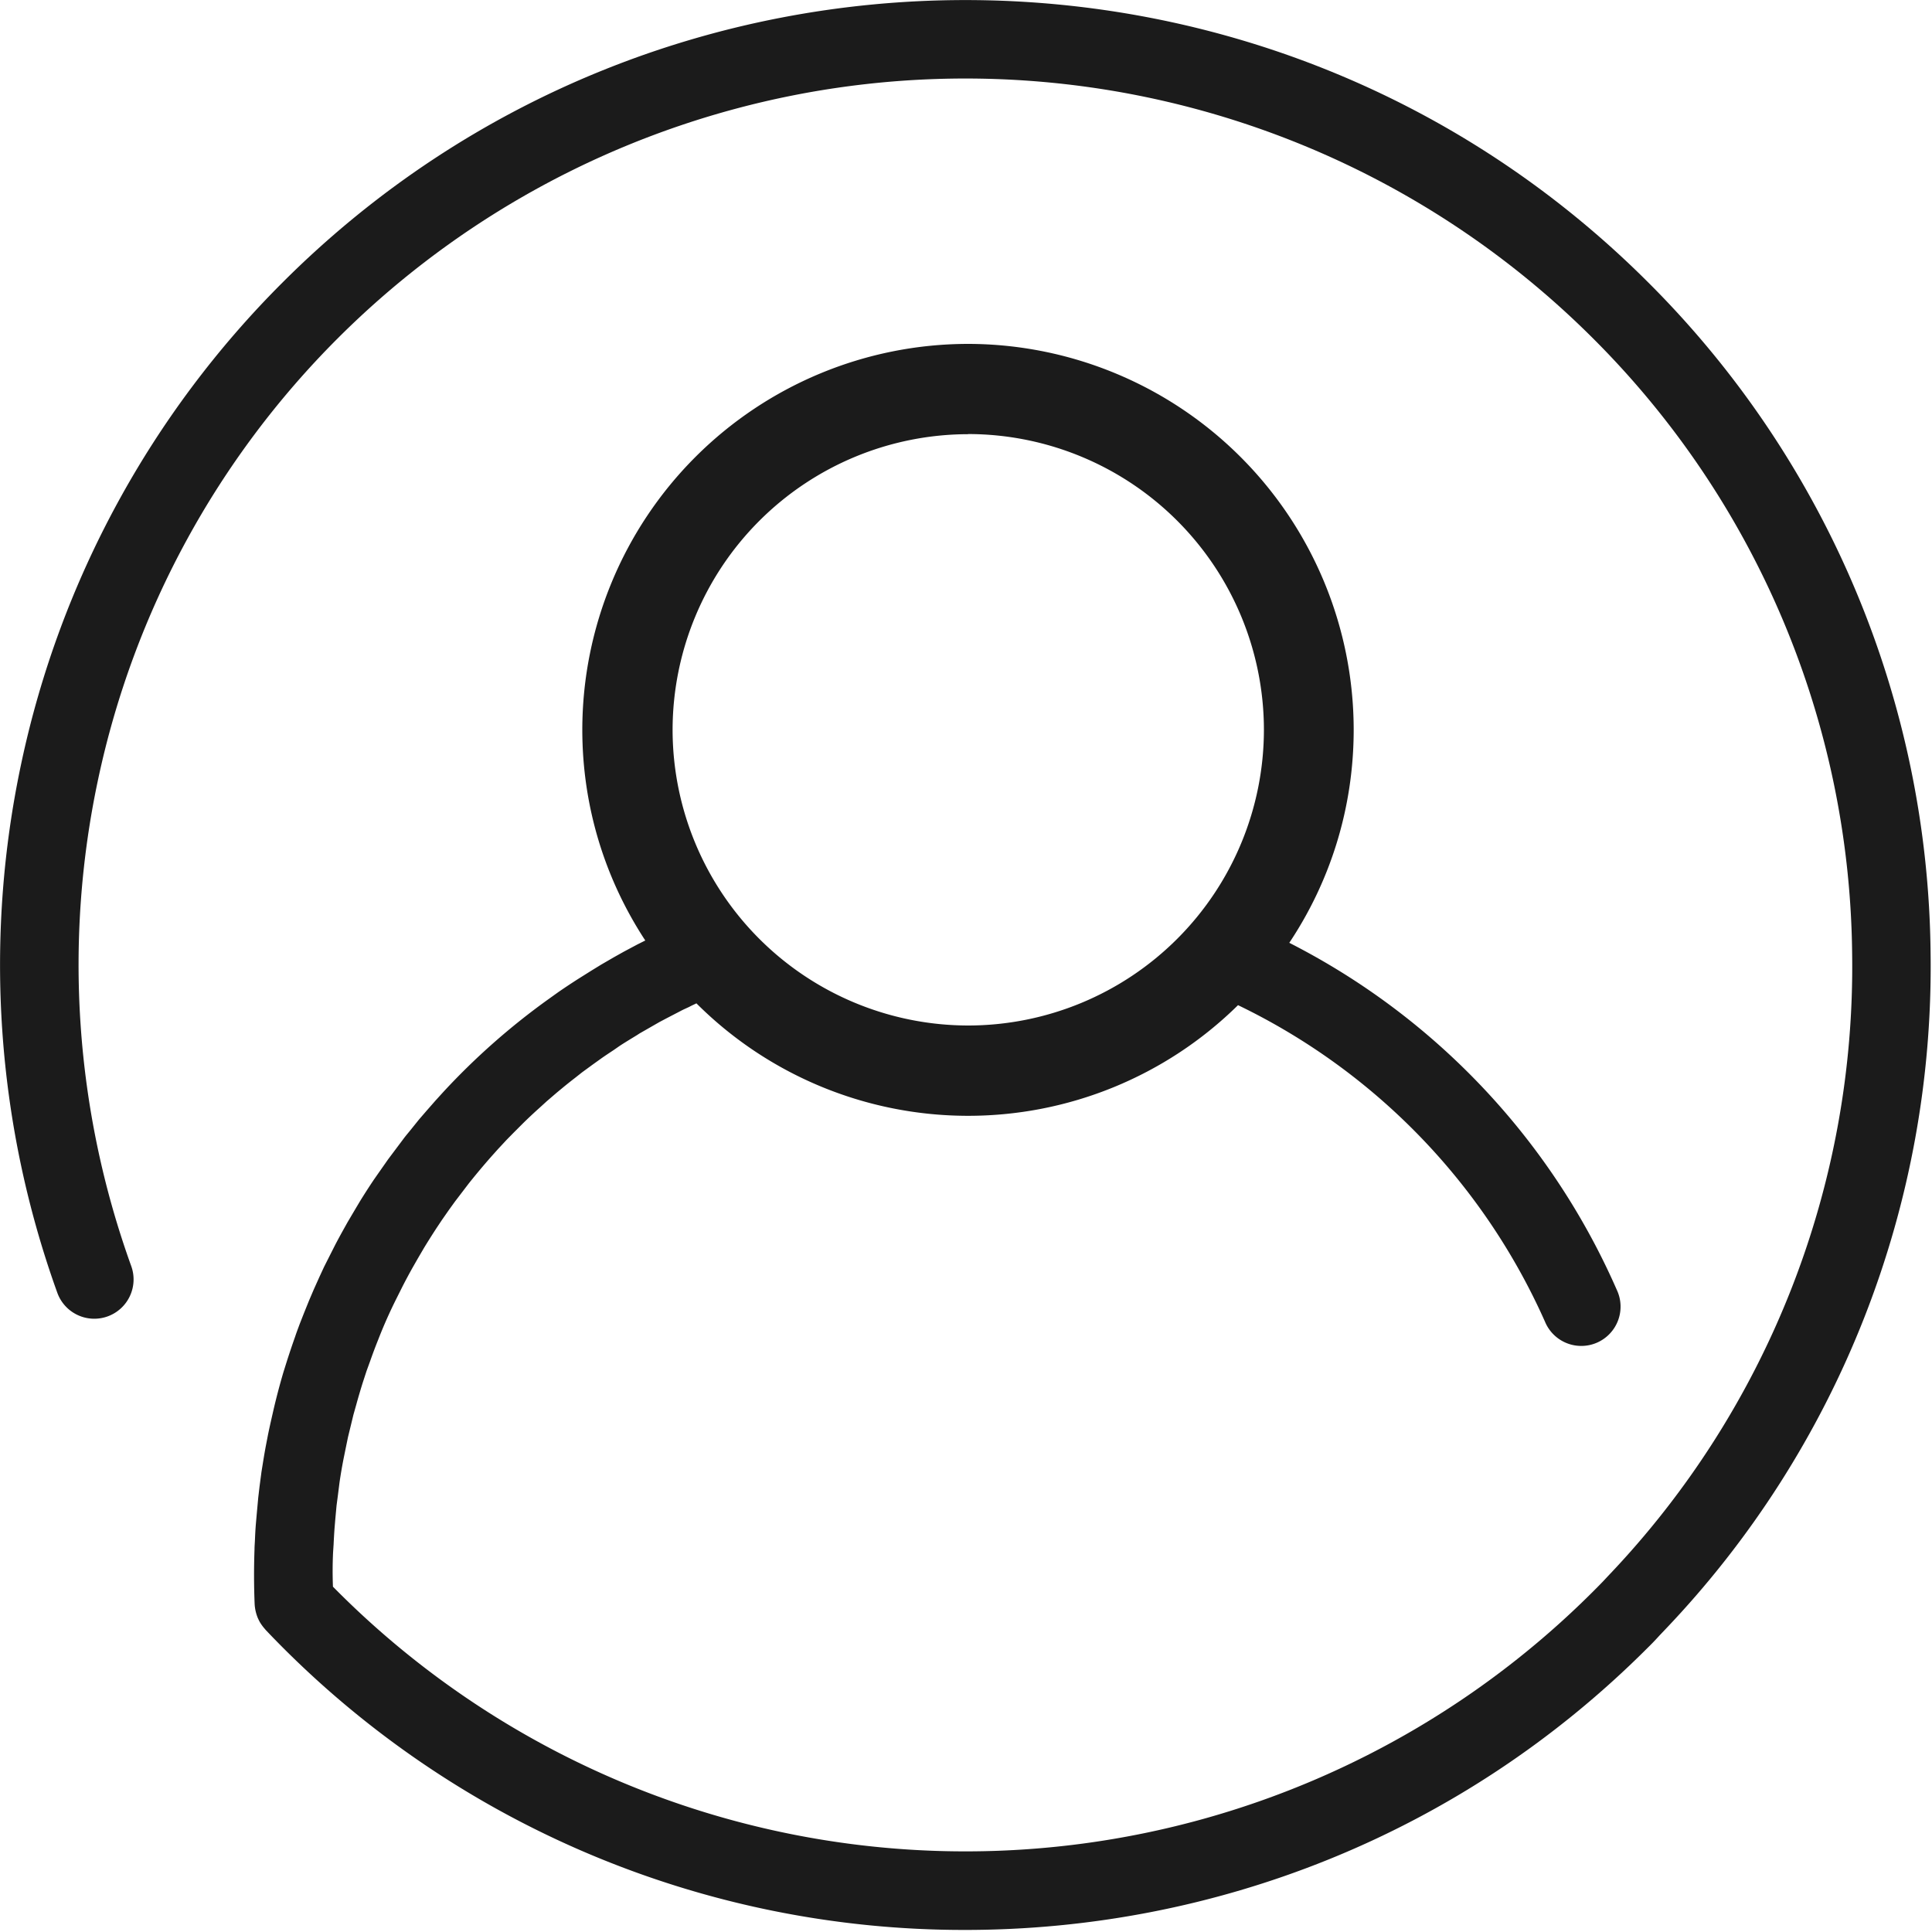 <svg xmlns="http://www.w3.org/2000/svg" width="15" height="15" viewBox="0 0 15 15">
    <path fill="#1B1B1B" fill-rule="evenodd" d="M7.517 3.37a2.298 2.298 0 0 1 2.296 2.296 2.298 2.298 0 0 1-2.296 2.296 2.298 2.298 0 0 1-2.295-2.296 2.298 2.298 0 0 1 2.295-2.295m5.279-1.179C9.873-.73 5.118-.73 2.195 2.192A7.465 7.465 0 0 0 .167 5.918a7.51 7.51 0 0 0 .278 4.119.305.305 0 0 0 .574-.207 6.9 6.9 0 0 1-.256-3.785 6.856 6.856 0 0 1 1.863-3.422 6.894 6.894 0 0 1 9.738 0A6.843 6.843 0 0 1 14.38 7.41a6.849 6.849 0 0 1-1.893 4.824l-.044.047a6.894 6.894 0 0 1-9.858.038 3.076 3.076 0 0 1 .001-.267l.004-.06a5.1 5.1 0 0 1 .007-.122l.006-.072.01-.109.01-.076.013-.103a3.81 3.81 0 0 1 .03-.177l.016-.079.02-.097.019-.078.023-.095.022-.078a5.068 5.068 0 0 1 .05-.17l.03-.092.028-.077a3.99 3.99 0 0 1 .062-.165 3.682 3.682 0 0 1 .143-.322l.043-.086a4.208 4.208 0 0 1 .083-.155l.04-.07.048-.082a6.14 6.14 0 0 1 .094-.149l.044-.066.055-.079.047-.065.058-.076.048-.063a5.616 5.616 0 0 1 .176-.21l.052-.058.067-.072.055-.056.07-.07a3.738 3.738 0 0 1 .13-.122l.056-.051.078-.067.058-.048a4.01 4.01 0 0 1 .082-.065l.057-.045.089-.065.056-.04c.032-.023.066-.045.099-.067l.049-.034c.043-.028.088-.055.132-.082l.02-.013.157-.09.055-.029.106-.055c.022-.012.046-.022.069-.033.018-.01.037-.018.055-.027a2.985 2.985 0 0 0 4.205.014 4.969 4.969 0 0 1 2.383 2.457.305.305 0 1 0 .558-.246A5.5 5.5 0 0 0 10.01 7.32c.316-.474.5-1.043.5-1.655a2.998 2.998 0 0 0-2.994-2.995 2.998 2.998 0 0 0-2.995 2.995c0 .604.18 1.166.489 1.637l-.06.03-.107.057-.075.042-.1.058-.075.046-.094.059a5.158 5.158 0 0 0-.166.11l-.074.053a5.38 5.38 0 0 0-.818.722l-.06.066-.071.081-.057.066-.07.087c-.018.022-.036.043-.052.065l-.072.096-.045.06-.089.127-.023.033a5.3 5.3 0 0 0-.105.163l-.034.057-.065.11-.039.07a5.342 5.342 0 0 0-.055.102l-.038.075-.05.099-.037.08-.044.098-.035.082-.04.099-.033.084c-.012.033-.025.066-.036.1a6.146 6.146 0 0 0-.063.187l-.027.086a5.154 5.154 0 0 0-.078.296l-.02.088a4.991 4.991 0 0 0-.023.107l-.017.088a4.903 4.903 0 0 0-.019.11l-.014.087-.015.114-.01.085-.011.12-.007.08c-.004.046-.006.09-.008.136-.001.022-.003.044-.003.067a5.567 5.567 0 0 0 .001.424.333.333 0 0 0 .023.104l.002.005c.007.015.014.03.023.043l.004.006c.009.013.019.026.03.038l.002.003.04.042a7.473 7.473 0 0 0 5.393 2.289c1.92 0 3.84-.73 5.3-2.192.032-.031.063-.064.093-.097l.04-.042a7.454 7.454 0 0 0 2.062-5.252 7.451 7.451 0 0 0-2.194-5.21"/>
</svg>
